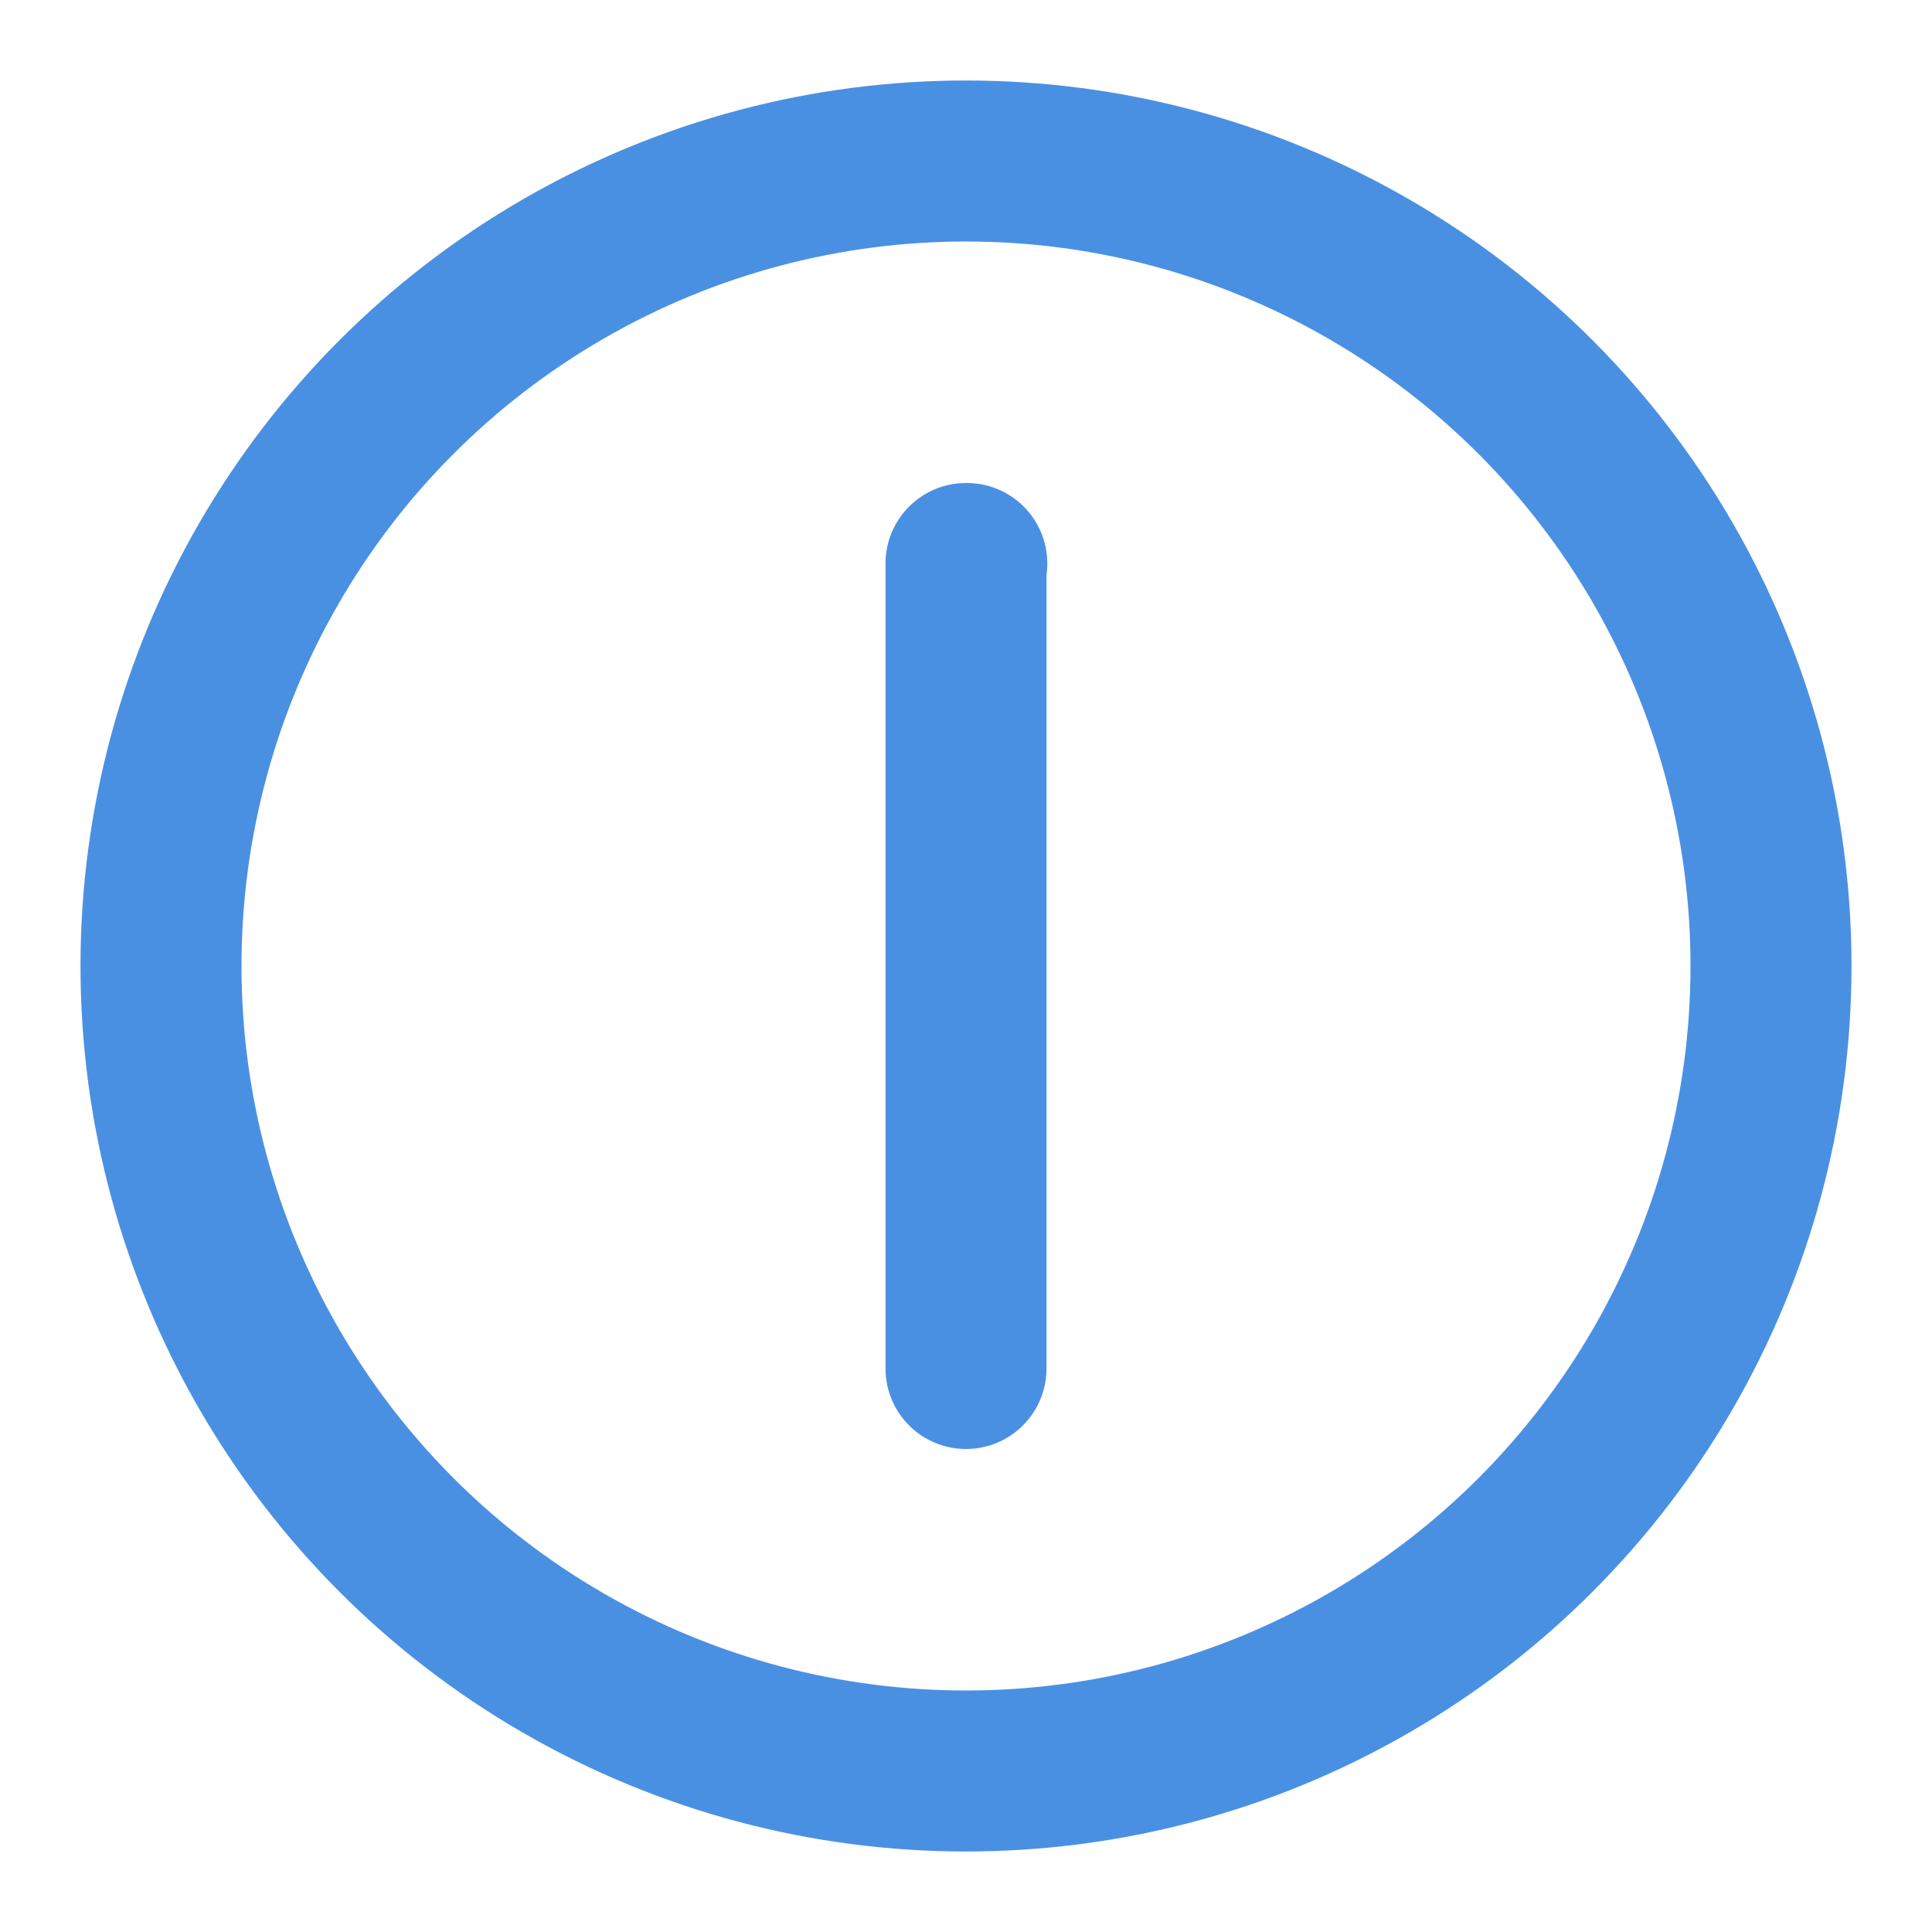 <?xml version="1.0" encoding="UTF-8"?>
<svg width="24" height="24" viewBox="0 0 24 24" fill="none" xmlns="http://www.w3.org/2000/svg">
  <circle cx="12" cy="12" r="10" stroke="#4A90E2" stroke-width="2"/>
  <path d="M12 7V17M12 7H12.01" stroke="#4A90E2" stroke-width="2" stroke-linecap="round"/>
</svg> 
